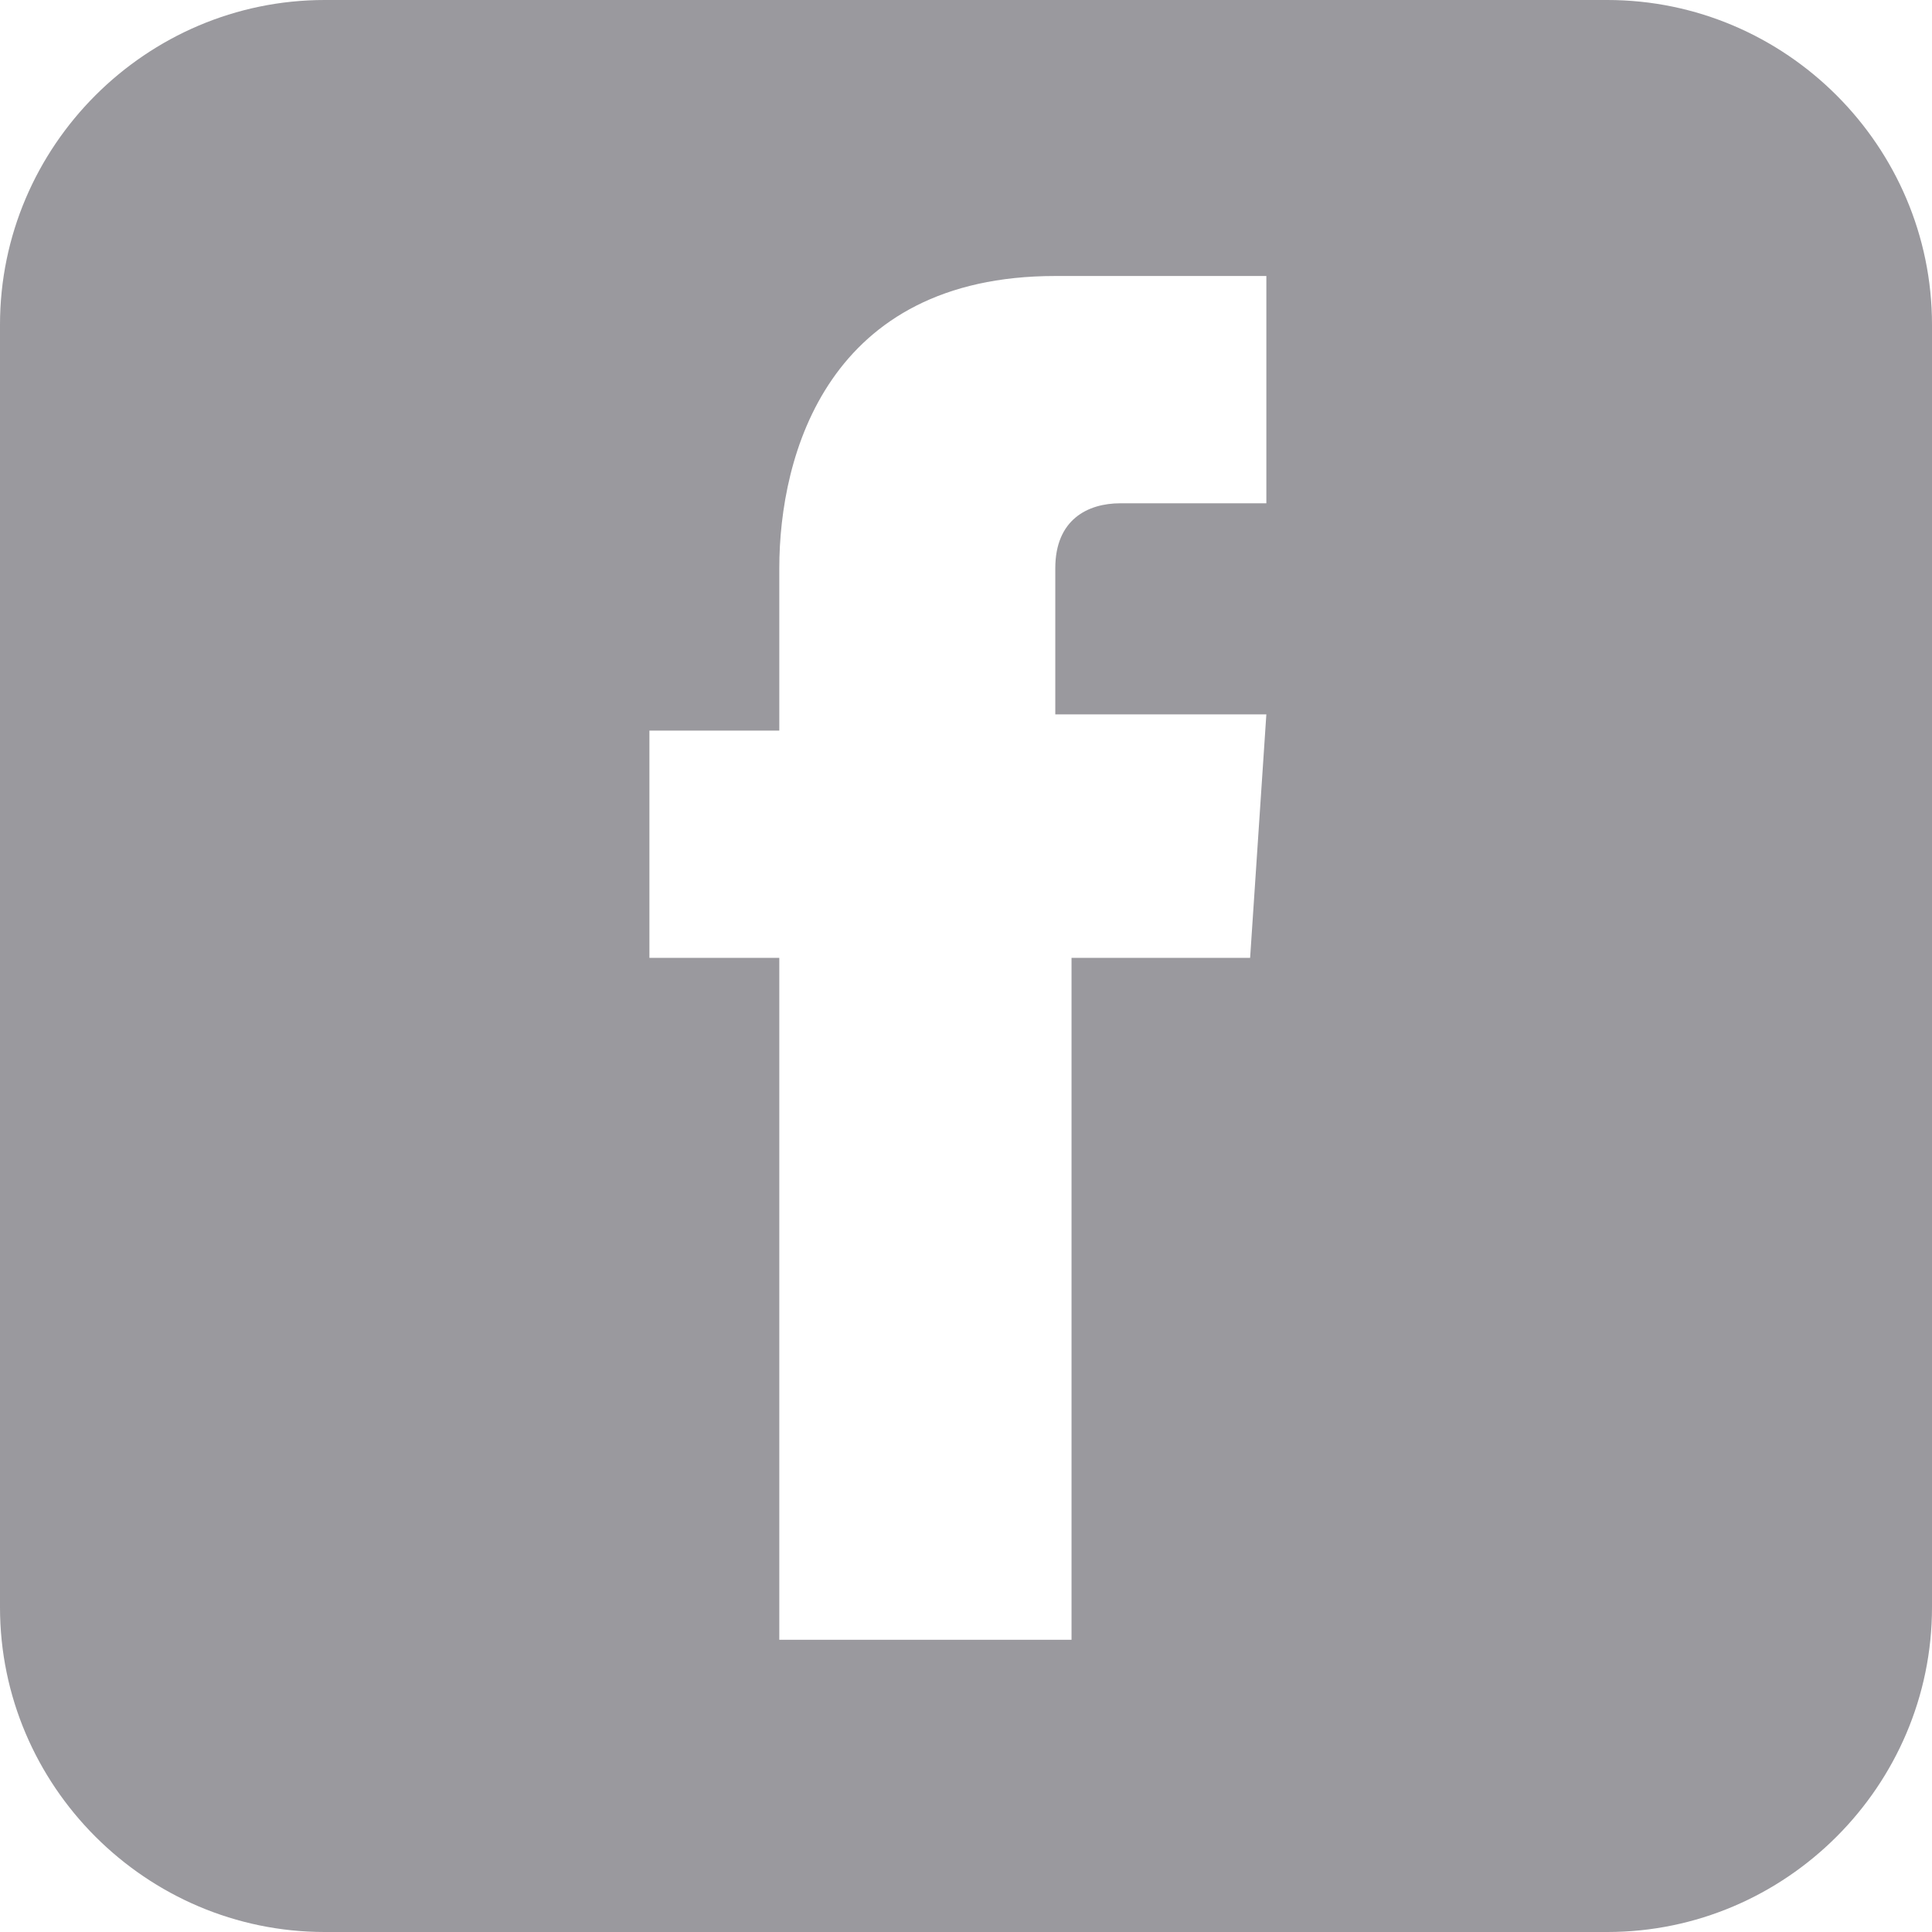 <?xml version="1.0" encoding="utf-8"?>
<!-- Generator: Adobe Illustrator 19.2.1, SVG Export Plug-In . SVG Version: 6.00 Build 0)  -->
<svg version="1.1" id="Capa_5" xmlns="http://www.w3.org/2000/svg" xmlns:xlink="http://www.w3.org/1999/xlink" x="0px" y="0px"
	 viewBox="0 0 11.9 11.9" style="enable-background:new 0 0 11.9 11.9;" xml:space="preserve">
<style type="text/css">
	.st0{fill-rule:evenodd;clip-rule:evenodd;fill:#762B82;}
	.st1{fill:#762B82;}
	.st2{fill:#F7E02C;}
	.st3{fill:#5D5D5D;}
	.st4{clip-path:url(#SVGID_2_);}
	.st5{opacity:0.3;}
	.st6{fill-rule:evenodd;clip-rule:evenodd;fill:#F7E02C;}
	.st7{fill:#FFFFFF;}
	.st8{fill:#9A999E;}
	.st9{fill:none;stroke:#F7E02C;stroke-width:4;stroke-miterlimit:10;}
	.st10{fill:#762D83;}
</style>
<path class="st8" d="M9.9,0H2C0.9,0,0,0.9,0,2v7.9c0,1.1,0.9,2,2,2h7.9c1.1,0,2-0.9,2-2V2C11.9,0.9,11,0,9.9,0z M7.7,5.9H6.6v4.2
	H4.8V5.9H4V4.5h0.8v-1c0-0.7,0.3-1.8,1.7-1.8l1.3,0v1.4H6.9c-0.2,0-0.4,0.1-0.4,0.4v0.9h1.3L7.7,5.9z"/>
</svg>

